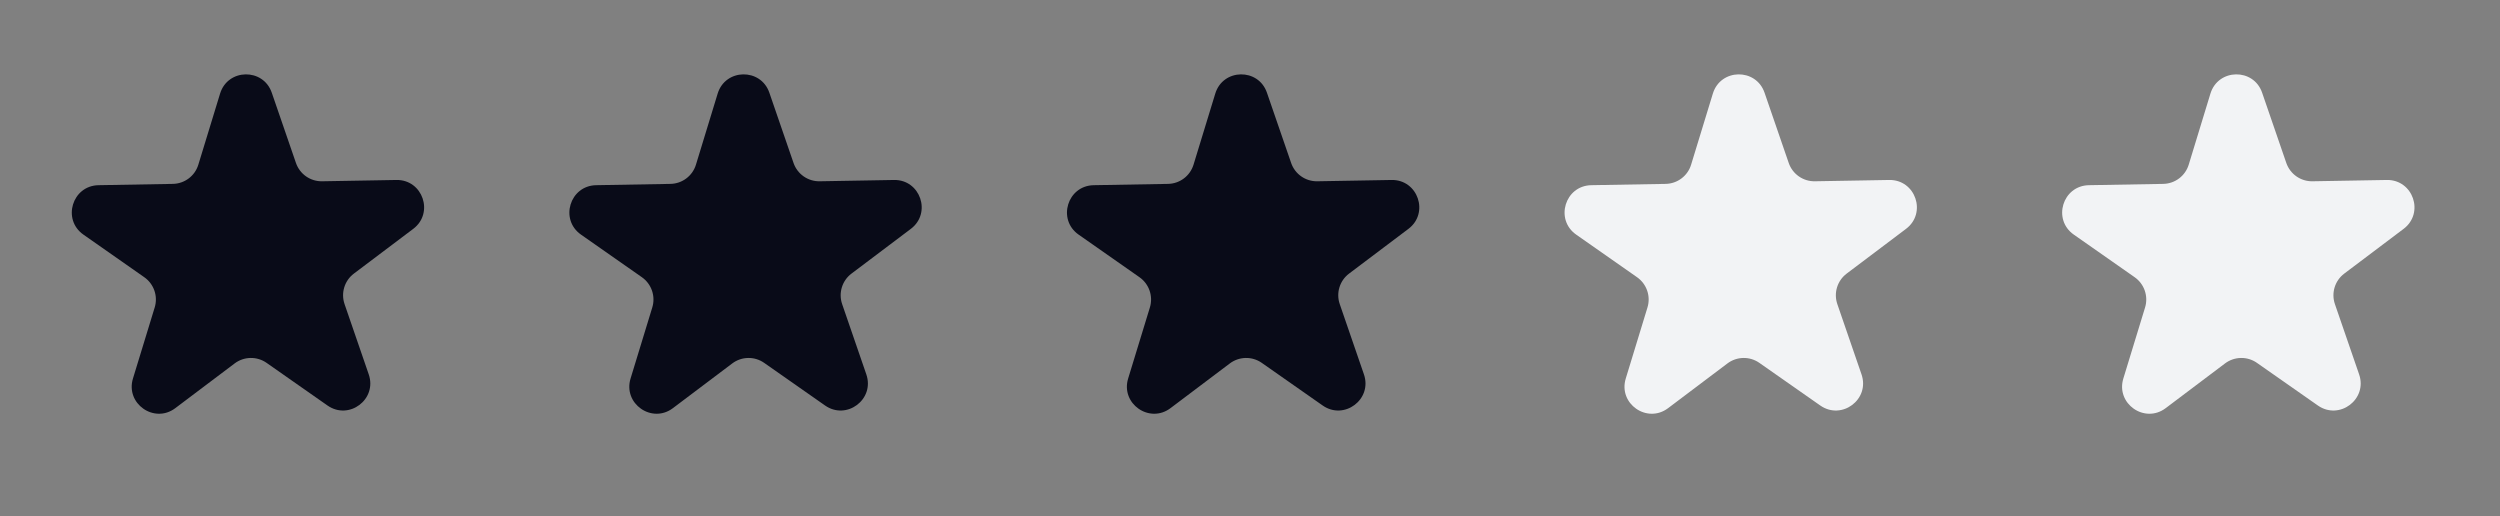 <svg width="92" height="19" viewBox="0 0 92 19" fill="none" xmlns="http://www.w3.org/2000/svg">
<rect x="0" y="0" width="92" height="19" fill="#808080" stroke="none"/>
<path d="M8.099 3.444C8.382 2.518 9.685 2.495 10.001 3.411L10.891 5.997C11.032 6.407 11.421 6.679 11.854 6.671L14.588 6.623C15.557 6.607 15.981 7.839 15.207 8.422L13.023 10.068C12.677 10.328 12.539 10.782 12.68 11.192L13.57 13.778C13.885 14.694 12.845 15.478 12.051 14.922L9.811 13.354C9.456 13.105 8.981 13.114 8.635 13.374L6.451 15.02C5.678 15.603 4.61 14.855 4.893 13.929L5.693 11.314C5.82 10.9 5.665 10.451 5.31 10.202L3.07 8.634C2.277 8.078 2.658 6.832 3.626 6.815L6.36 6.767C6.794 6.76 7.173 6.474 7.299 6.06L8.099 3.444Z" fill="#090B18"/>
<path d="M26.41 3.444C26.693 2.518 27.997 2.495 28.312 3.411L29.202 5.997C29.343 6.407 29.732 6.679 30.165 6.671L32.9 6.623C33.868 6.607 34.292 7.839 33.519 8.422L31.335 10.068C30.989 10.328 30.85 10.782 30.991 11.192L31.881 13.778C32.197 14.694 31.156 15.478 30.362 14.922L28.122 13.354C27.767 13.105 27.293 13.114 26.947 13.374L24.763 15.02C23.989 15.603 22.922 14.855 23.205 13.929L24.004 11.314C24.131 10.9 23.976 10.451 23.622 10.202L21.381 8.634C20.588 8.078 20.969 6.832 21.938 6.815L24.672 6.767C25.105 6.76 25.484 6.474 25.611 6.06L26.41 3.444Z" fill="#090B18"/>
<path d="M44.722 3.444C45.005 2.518 46.308 2.495 46.623 3.411L47.514 5.997C47.655 6.407 48.044 6.679 48.477 6.671L51.211 6.623C52.179 6.607 52.604 7.839 51.83 8.422L49.646 10.068C49.3 10.328 49.161 10.782 49.303 11.192L50.193 13.778C50.508 14.694 49.467 15.478 48.674 14.922L46.434 13.354C46.079 13.105 45.604 13.114 45.258 13.374L43.074 15.02C42.301 15.603 41.233 14.855 41.516 13.929L42.316 11.314C42.442 10.9 42.288 10.451 41.933 10.202L39.693 8.634C38.899 8.078 39.28 6.832 40.249 6.815L42.983 6.767C43.416 6.76 43.795 6.474 43.922 6.06L44.722 3.444Z" fill="#090B18"/>
<path d="M63.033 3.444C63.316 2.518 64.619 2.495 64.935 3.411L65.825 5.997C65.966 6.407 66.355 6.679 66.788 6.671L69.522 6.623C70.491 6.607 70.915 7.839 70.142 8.422L67.958 10.068C67.612 10.328 67.473 10.782 67.614 11.192L68.504 13.778C68.82 14.694 67.779 15.478 66.985 14.922L64.745 13.354C64.39 13.105 63.916 13.114 63.57 13.374L61.386 15.02C60.612 15.603 59.544 14.855 59.828 13.929L60.627 11.314C60.754 10.9 60.599 10.451 60.244 10.202L58.004 8.634C57.211 8.078 57.592 6.832 58.56 6.815L61.295 6.767C61.728 6.76 62.107 6.474 62.233 6.06L63.033 3.444Z" fill="#F2F3F5"/>
<path d="M81.344 3.444C81.628 2.518 82.931 2.495 83.246 3.411L84.136 5.997C84.278 6.407 84.666 6.679 85.1 6.671L87.834 6.623C88.802 6.607 89.227 7.839 88.453 8.422L86.269 10.068C85.923 10.328 85.784 10.782 85.925 11.192L86.816 13.778C87.131 14.694 86.09 15.478 85.297 14.922L83.056 13.354C82.702 13.105 82.227 13.114 81.881 13.374L79.697 15.02C78.923 15.603 77.856 14.855 78.139 13.929L78.939 11.314C79.065 10.9 78.911 10.451 78.556 10.202L76.316 8.634C75.522 8.078 75.903 6.832 76.872 6.815L79.606 6.767C80.039 6.76 80.418 6.474 80.545 6.06L81.344 3.444Z" fill="#F2F3F5"/>
</svg>
